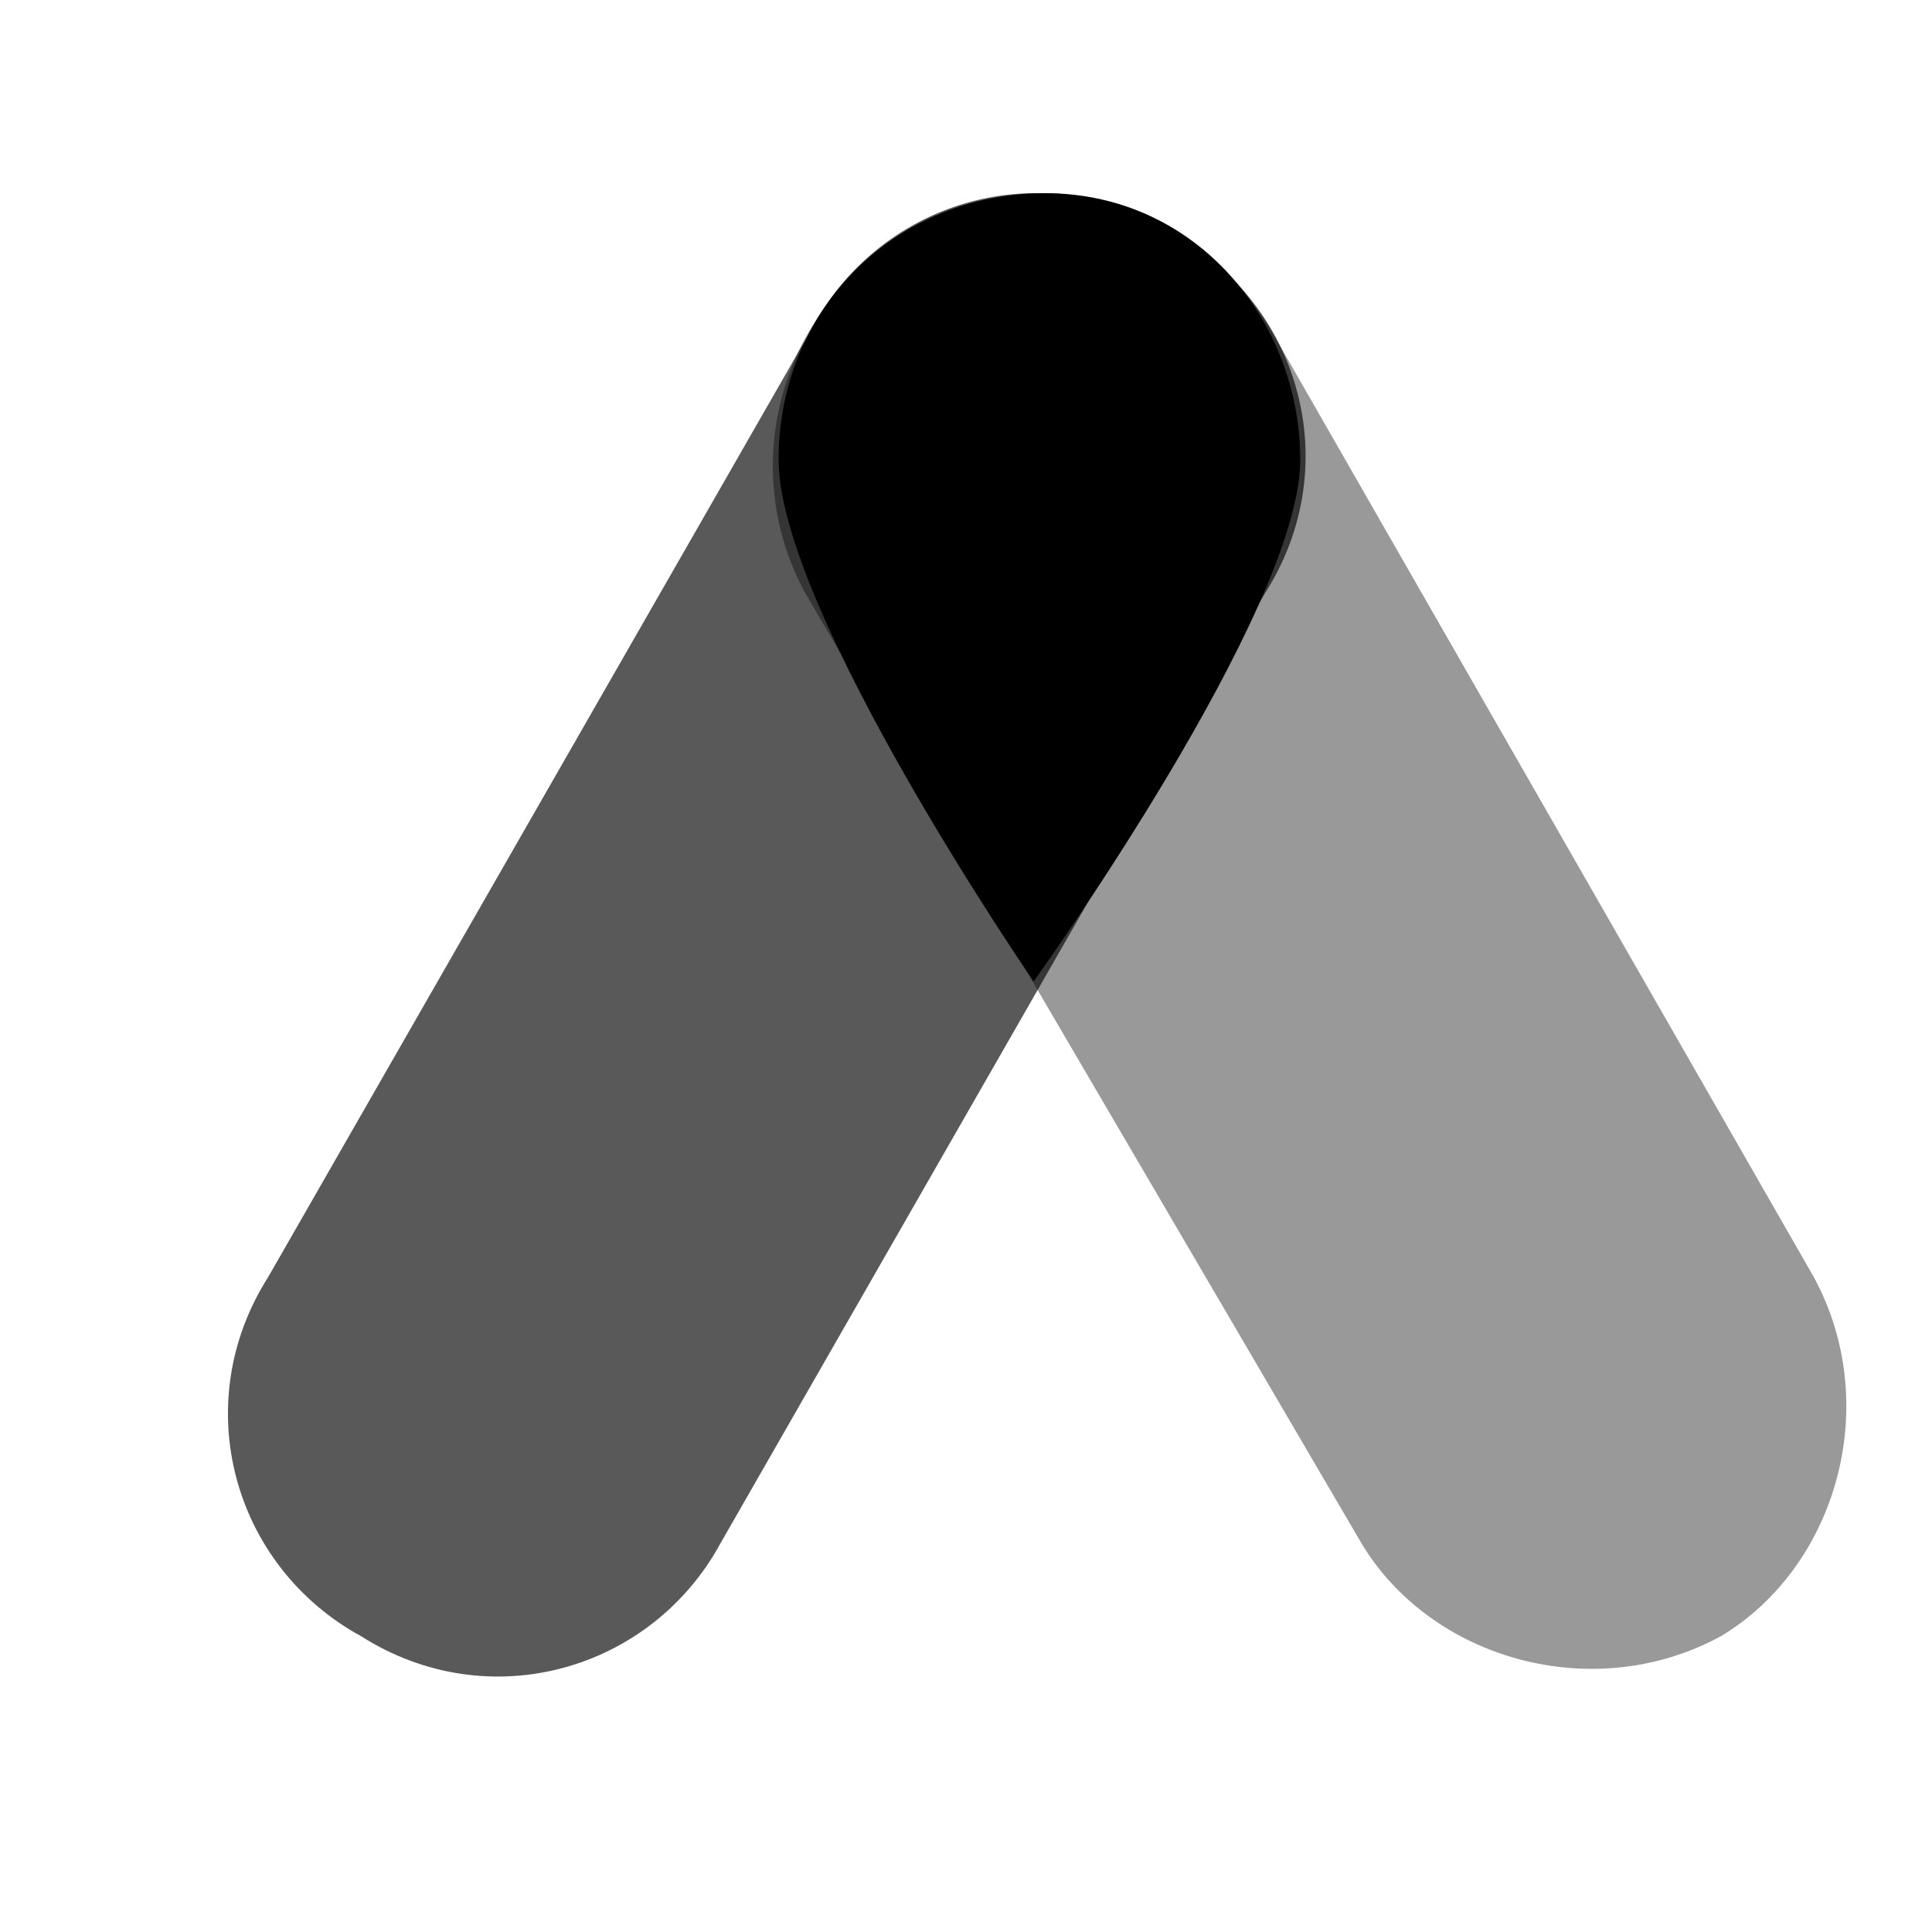 <svg xmlns="http://www.w3.org/2000/svg" xmlns:xlink="http://www.w3.org/1999/xlink" width="20px" height="20px" viewBox="0 0 20 20" version="1.1">
    <title>Logo</title>
    <g id="GNB" stroke="none" stroke-width="1" transform="translate(-4, -4) scale(1.2 1.2)">
        <g id="GNB---Earn-1" transform="translate(-100, -18)">
            <g id="GNB">
                <g id="Group" transform="translate(100, 18)">
                    <g id="Logo">
                        <path d="M18.979,14.348 C19.579,15.448 19.179,16.848 18.179,17.448 C17.079,18.048 15.679,17.648 15.079,16.648 L10.279,8.448 C9.679,7.348 10.079,5.948 11.179,5.348 C12.279,4.648 13.579,5.048 14.279,6.148 L18.979,14.348 Z" id="Path" opacity="0.4"/>
                        <path d="M9.548,16.648 C8.948,17.748 7.548,18.148 6.448,17.448 C5.348,16.848 4.948,15.448 5.648,14.348 L10.348,6.148 C10.948,5.048 12.348,4.648 13.448,5.348 C14.548,5.948 14.948,7.348 14.248,8.448 L9.548,16.648 Z" id="Path" opacity="0.65"/>
                        <path d="M14.55,7.3 C14.55,8.6 12.25,11.8 12.25,11.8 C12.25,11.8 10.05,8.6 10.05,7.3 C10.05,6 11.05,5 12.35,5 C13.65,5 14.55,6.1 14.55,7.3 Z" id="Path"/>
                    </g>
                </g>
            </g>
        </g>
    </g>
</svg>